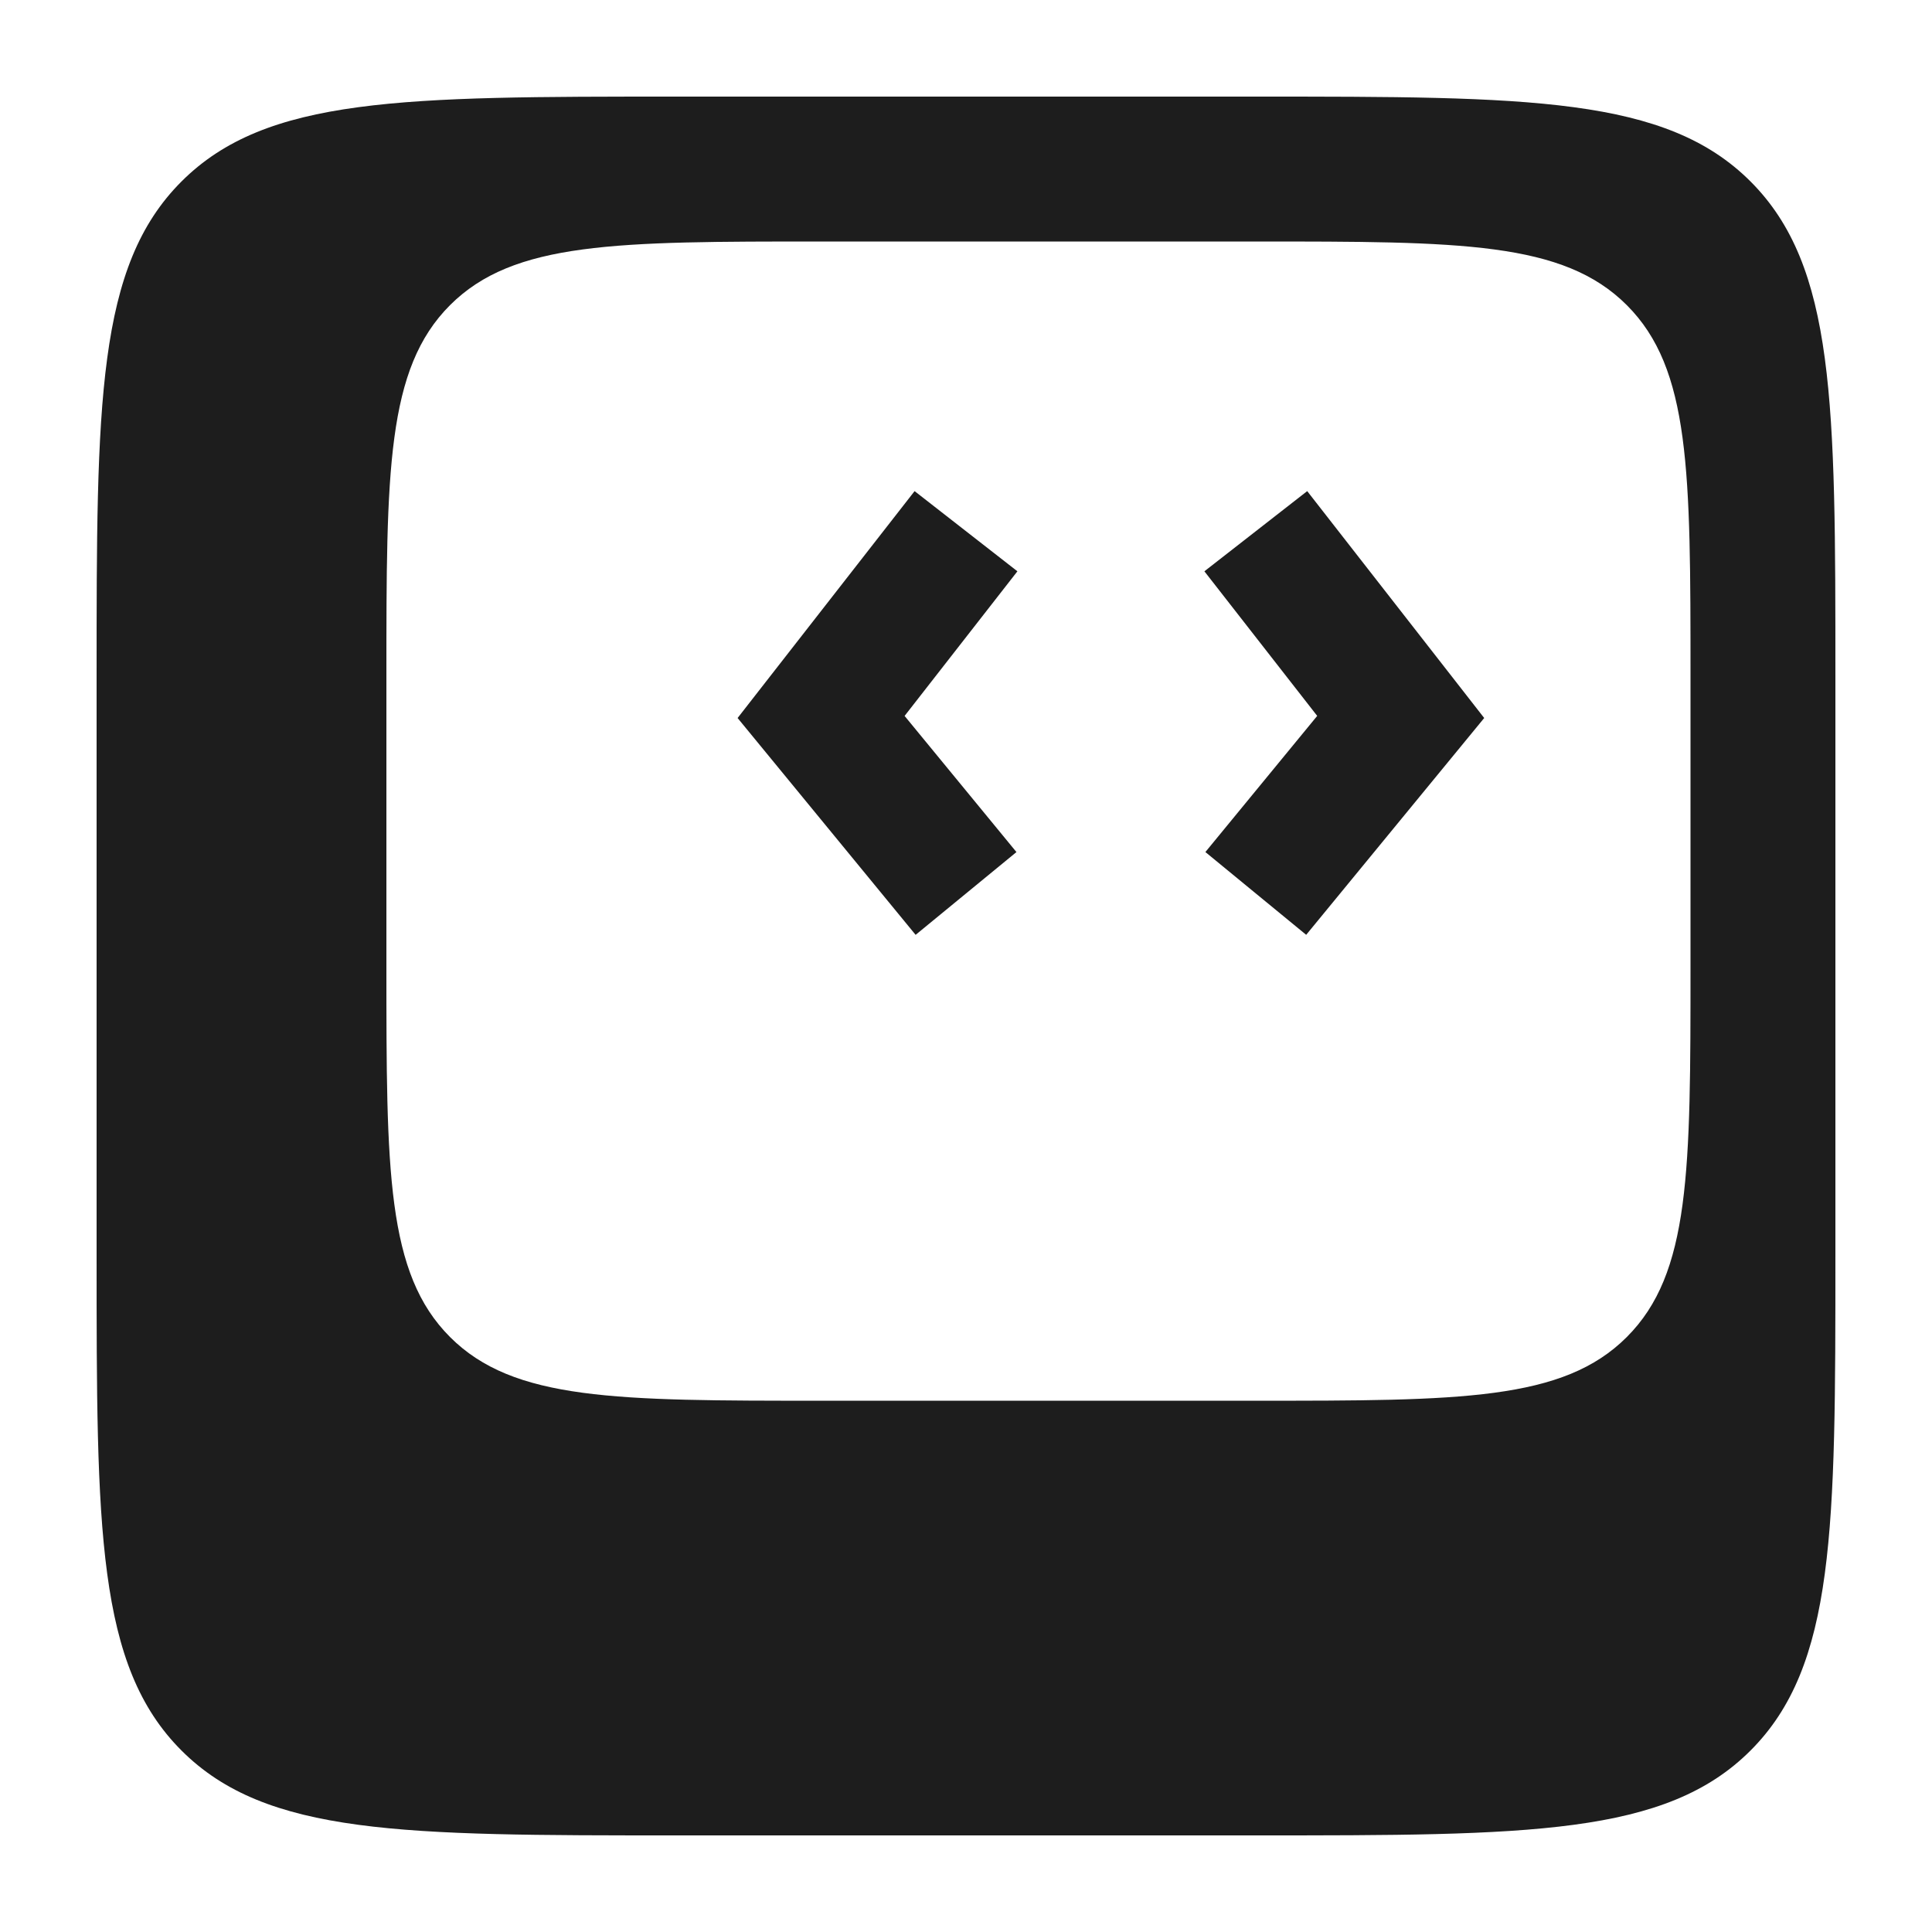 <svg xmlns="http://www.w3.org/2000/svg" width="64" height="64" fill="none"><path fill="#1D1D1D" d="M22.4 3.2c-9.051 0-13.576 0-16.388 2.812C3.2 8.823 3.2 13.35 3.2 22.4v19.2c0 9.05 0 13.576 2.812 16.388C8.824 60.8 13.349 60.8 22.4 60.8h19.2c9.05 0 13.577 0 16.389-2.812C60.8 55.176 60.8 50.65 60.8 41.6V22.4c0-9.05 0-13.576-2.811-16.388C55.177 3.2 50.65 3.2 41.599 3.2H22.4ZM41.6 8c6.788 0 10.182 0 12.29 2.108C56 12.218 56 15.612 56 22.4V32c0 6.788 0 10.182-2.11 12.291-2.108 2.109-5.502 2.11-12.29 2.11H27.2c-6.788 0-10.183-.001-12.292-2.11C12.8 42.182 12.8 38.788 12.8 32v-9.6c0-6.788 0-10.183 2.108-12.292C17.018 8 20.412 8 27.2 8h14.4Zm-1.703 10.925 3.737 4.79-3.704 4.51 1.67 1.372 1.669 1.37 4.8-5.846 1.097-1.336-1.063-1.363-4.8-6.153-3.406 2.656Zm-14.4 3.497-1.063 1.363 1.097 1.336 4.8 5.847 1.67-1.371 1.67-1.371-3.705-4.51 3.737-4.791-3.406-2.656-4.8 6.153Z"/></svg>